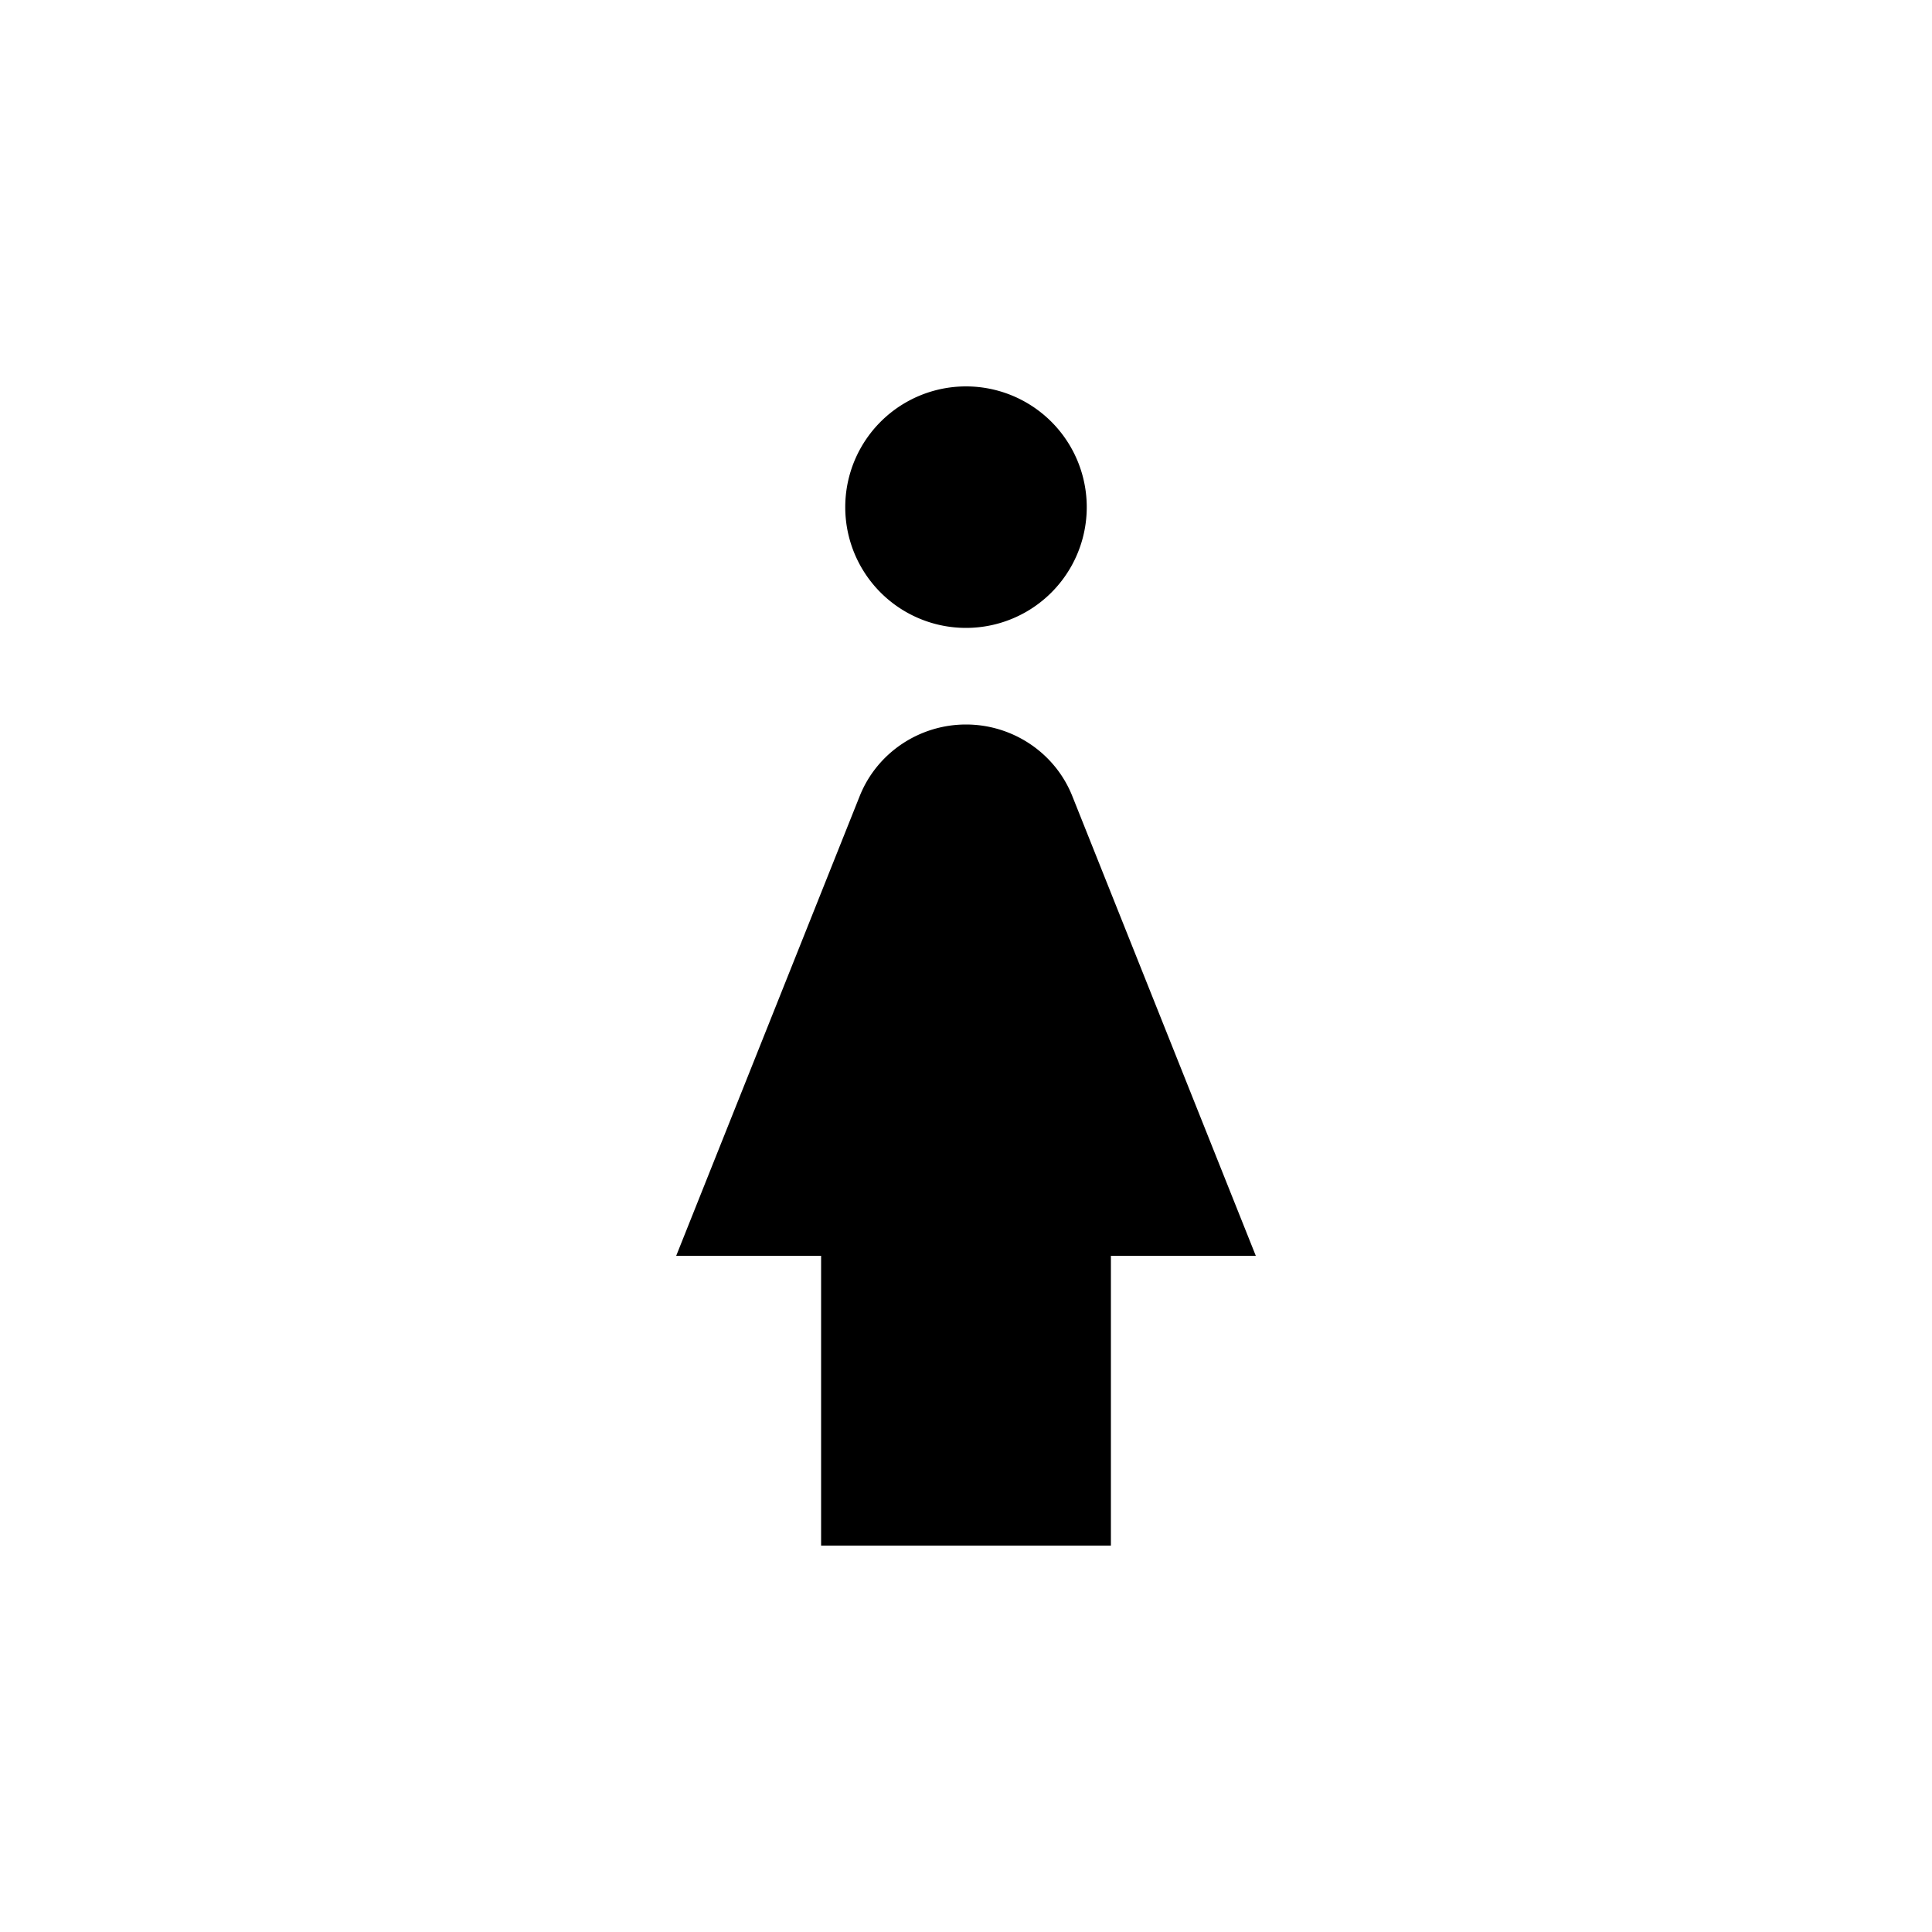 <svg xmlns="http://www.w3.org/2000/svg" width="20" height="20" viewBox="0 0 20 20"><path d="M10 6.5A1.25 1.25 0 1 0 10 4a1.25 1.25 0 0 0 0 2.5zm1.5 6.5v3h-3v-3H7l1.9-4.76c.18-.45.62-.74 1.1-.74s.92.29 1.1.74L13 13h-1.5z"/></svg>